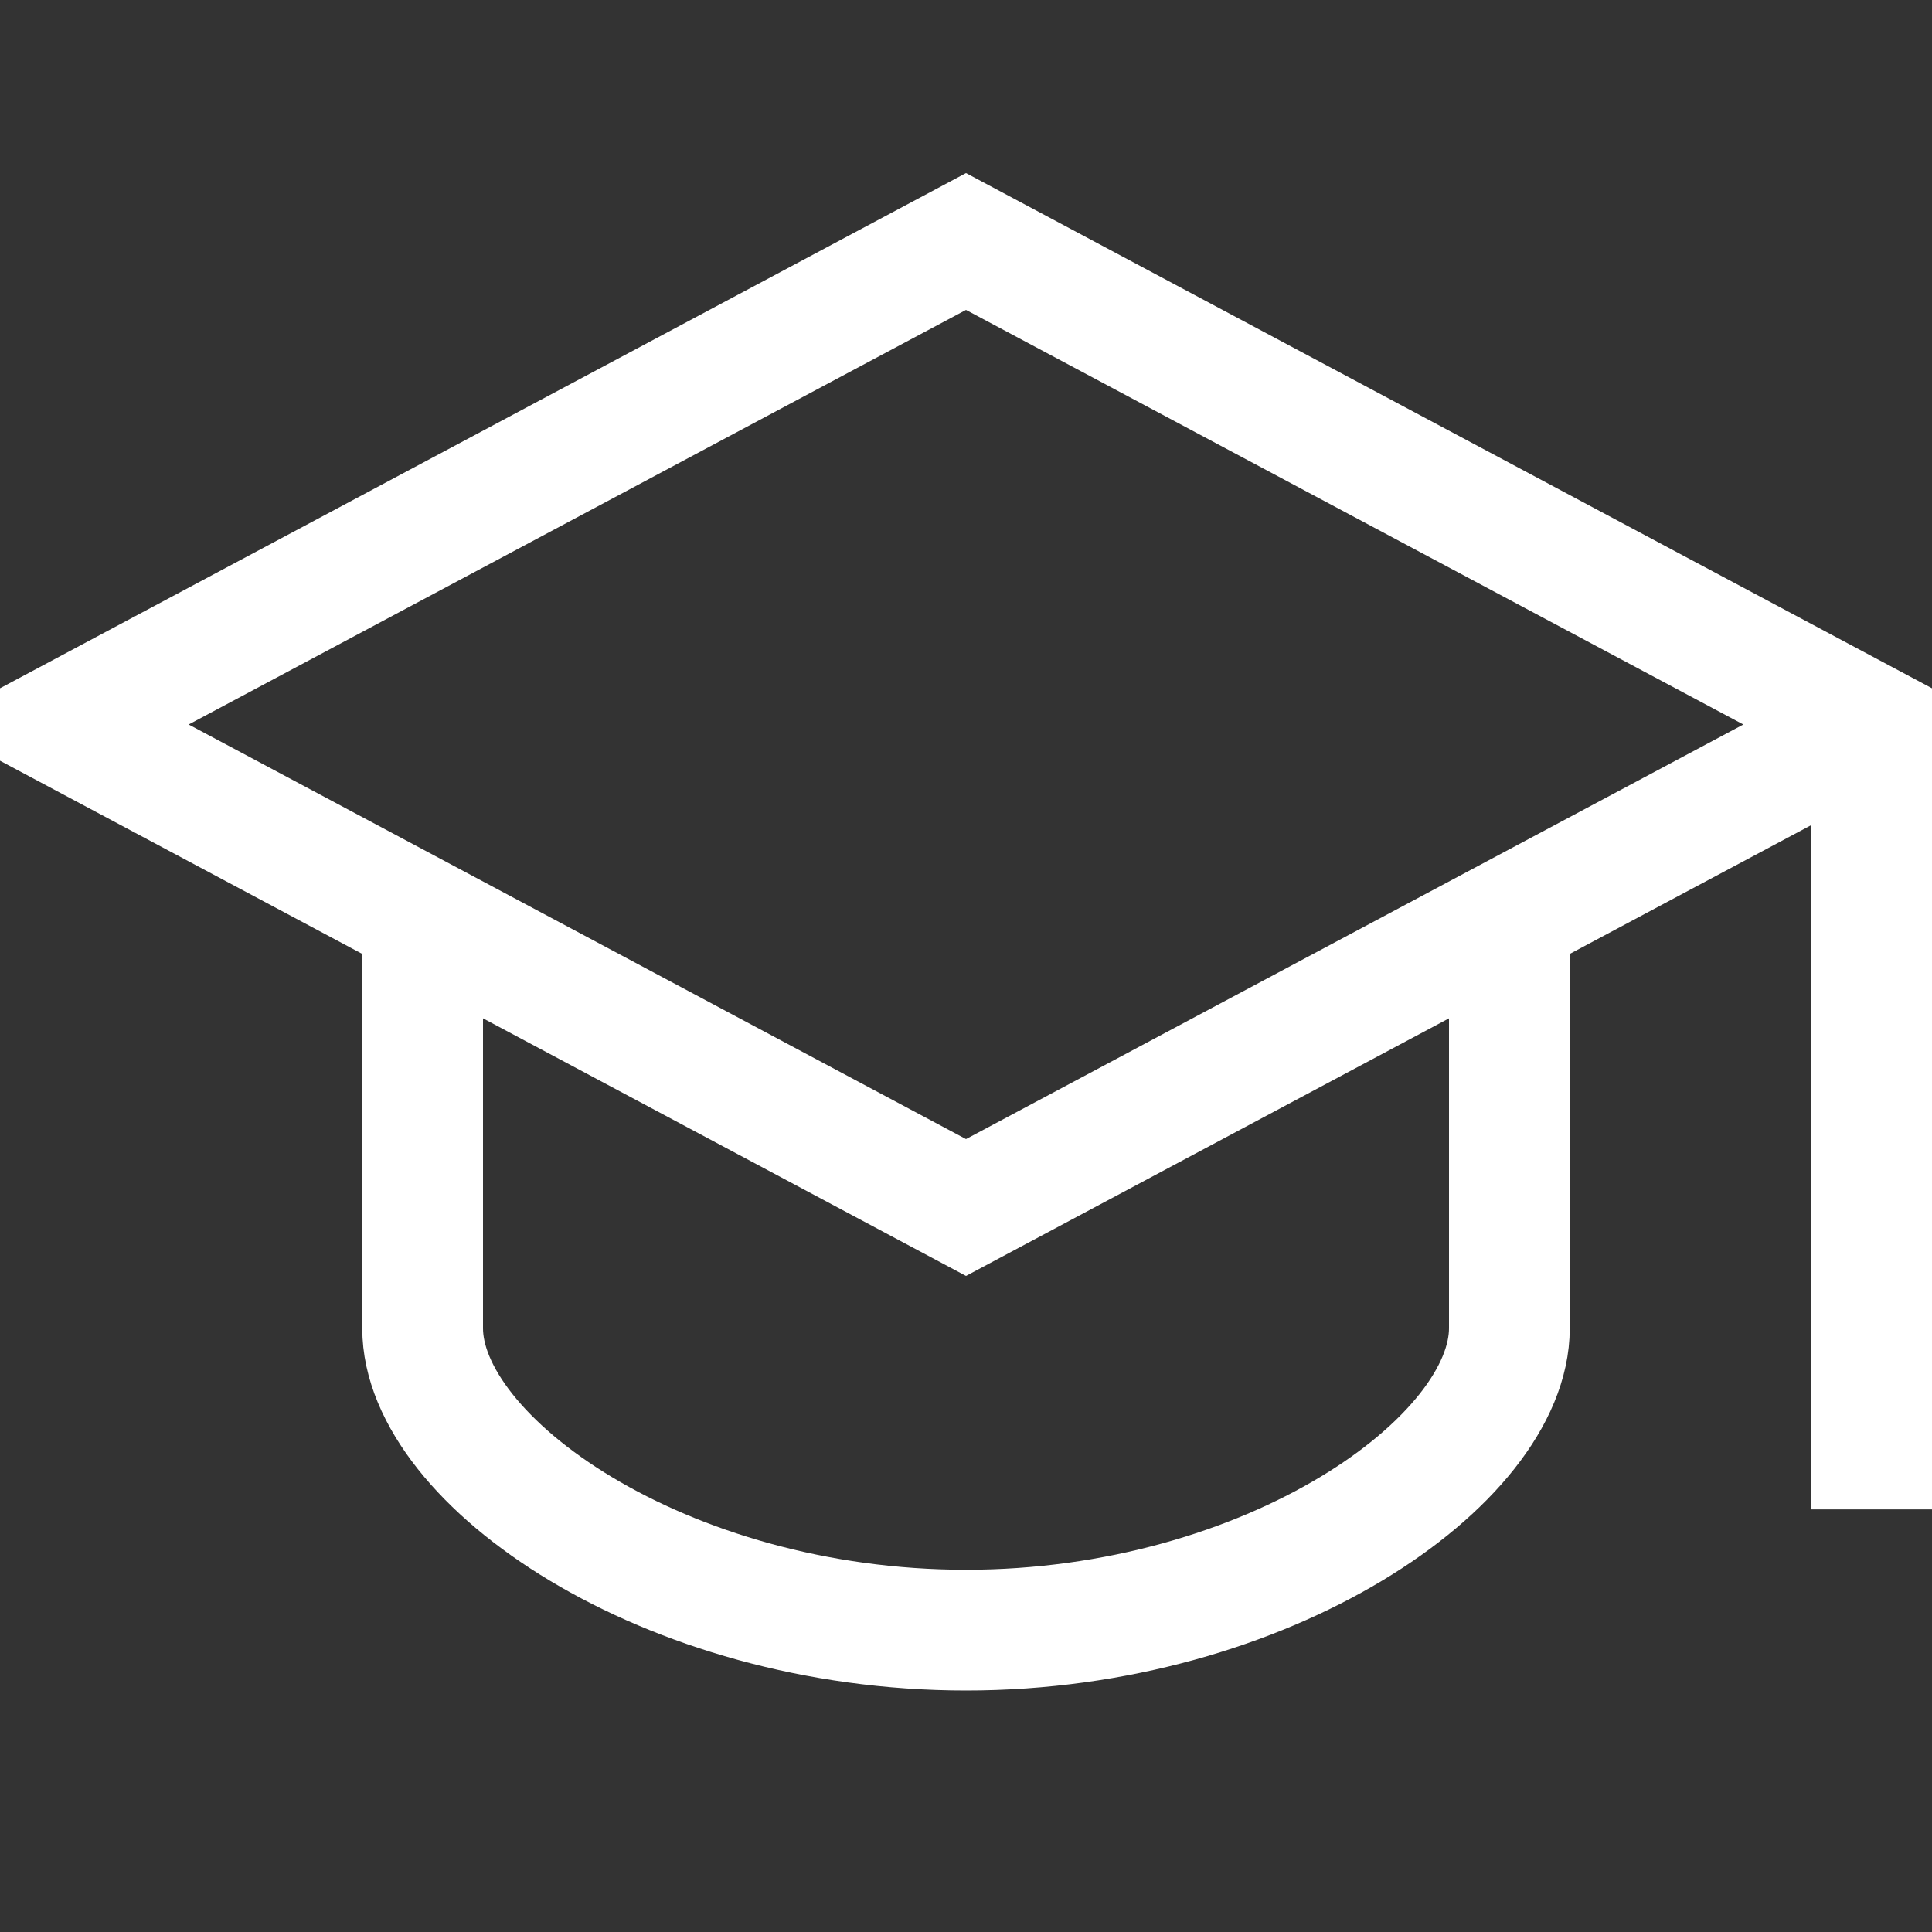 <svg xmlns="http://www.w3.org/2000/svg" viewBox="0 0 32 32" fill="none" stroke="#fff" stroke-width="2">
  <rect x="0" y="0" width="32" height="32" fill="#333333" stroke="none"/>
  <polygon points="16,4 1,12 16,20 31,12" />
  <path d="M7,15.2V22c0,2.2,4,5,9,5c5,0,9-2.8,9-5v-6.8" />
  <line x1="31" y1="12" x2="31" y2="25" />
</svg>